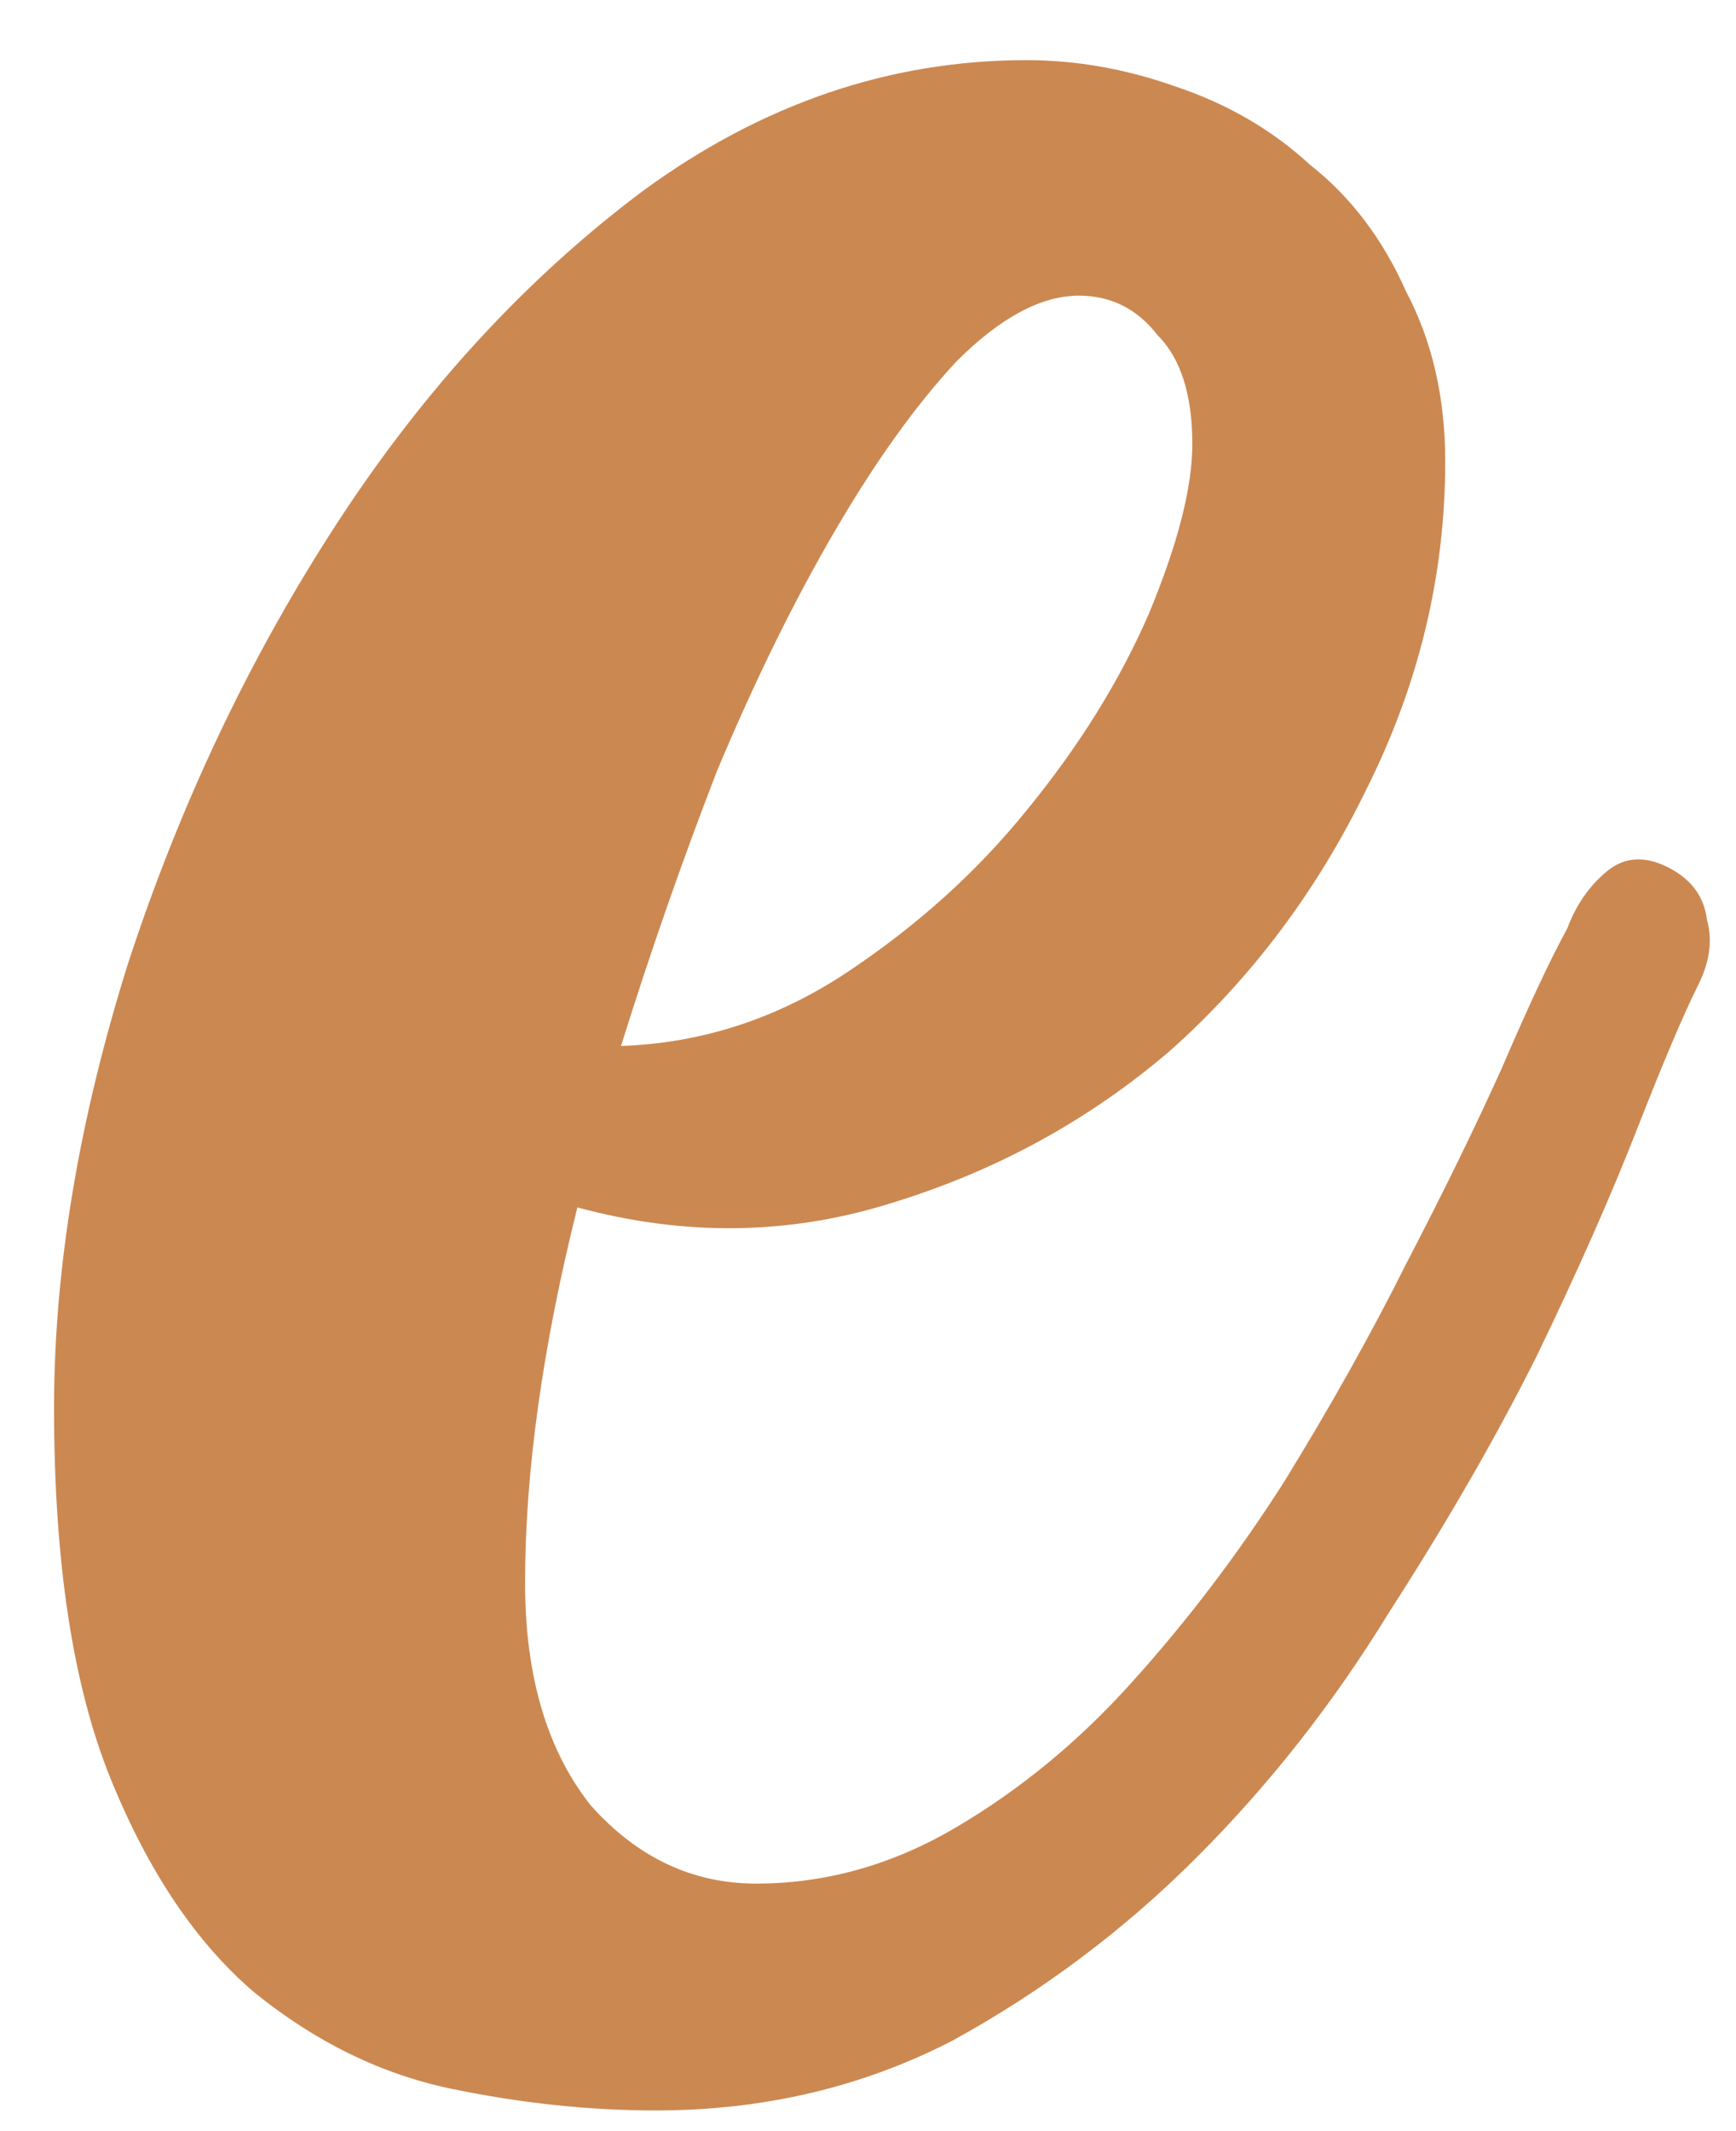 <?xml version="1.0" encoding="UTF-8" standalone="no"?><svg width='22' height='27' viewBox='0 0 22 27' fill='none' xmlns='http://www.w3.org/2000/svg'>
<path d='M21.134 10.986C21.429 11.134 21.595 11.355 21.631 11.65C21.705 11.908 21.668 12.184 21.521 12.479C21.337 12.847 21.079 13.455 20.747 14.303C20.416 15.15 19.992 16.108 19.476 17.177C18.96 18.208 18.334 19.295 17.597 20.437C16.897 21.58 16.086 22.611 15.165 23.532C14.244 24.454 13.212 25.227 12.07 25.854C10.928 26.443 9.675 26.738 8.312 26.738C7.464 26.738 6.598 26.646 5.714 26.462C4.83 26.277 4.001 25.872 3.227 25.246C2.49 24.619 1.882 23.717 1.403 22.538C0.924 21.359 0.685 19.793 0.685 17.84C0.685 16.071 0.998 14.192 1.624 12.202C2.287 10.176 3.172 8.315 4.277 6.62C5.382 4.925 6.672 3.525 8.146 2.42C9.657 1.314 11.278 0.762 13.009 0.762C13.636 0.762 14.262 0.872 14.889 1.093C15.552 1.314 16.123 1.646 16.602 2.088C17.118 2.493 17.523 3.028 17.818 3.691C18.149 4.317 18.315 5.036 18.315 5.846C18.315 7.283 17.984 8.665 17.32 9.992C16.694 11.281 15.865 12.387 14.833 13.308C13.802 14.192 12.623 14.837 11.296 15.242C10.007 15.648 8.68 15.666 7.317 15.297C6.875 17.066 6.654 18.65 6.654 20.051C6.654 21.23 6.93 22.169 7.483 22.869C8.072 23.532 8.772 23.864 9.583 23.864C10.467 23.864 11.315 23.625 12.125 23.146C12.936 22.667 13.673 22.059 14.336 21.322C15.036 20.548 15.681 19.701 16.27 18.779C16.86 17.821 17.376 16.9 17.818 16.016C18.297 15.095 18.702 14.266 19.034 13.529C19.366 12.755 19.642 12.165 19.863 11.76C19.973 11.466 20.139 11.226 20.36 11.042C20.581 10.857 20.839 10.839 21.134 10.986ZM13.673 3.746C13.194 3.746 12.678 4.023 12.125 4.575C11.609 5.128 11.094 5.846 10.578 6.731C10.062 7.615 9.564 8.628 9.085 9.771C8.643 10.913 8.238 12.073 7.87 13.252C8.901 13.216 9.859 12.902 10.743 12.313C11.628 11.723 12.383 11.042 13.009 10.268C13.673 9.457 14.189 8.628 14.557 7.781C14.925 6.897 15.11 6.178 15.11 5.625C15.11 4.999 14.962 4.538 14.668 4.244C14.41 3.912 14.078 3.746 13.673 3.746Z' fill='#CC8851'/>
</svg>
